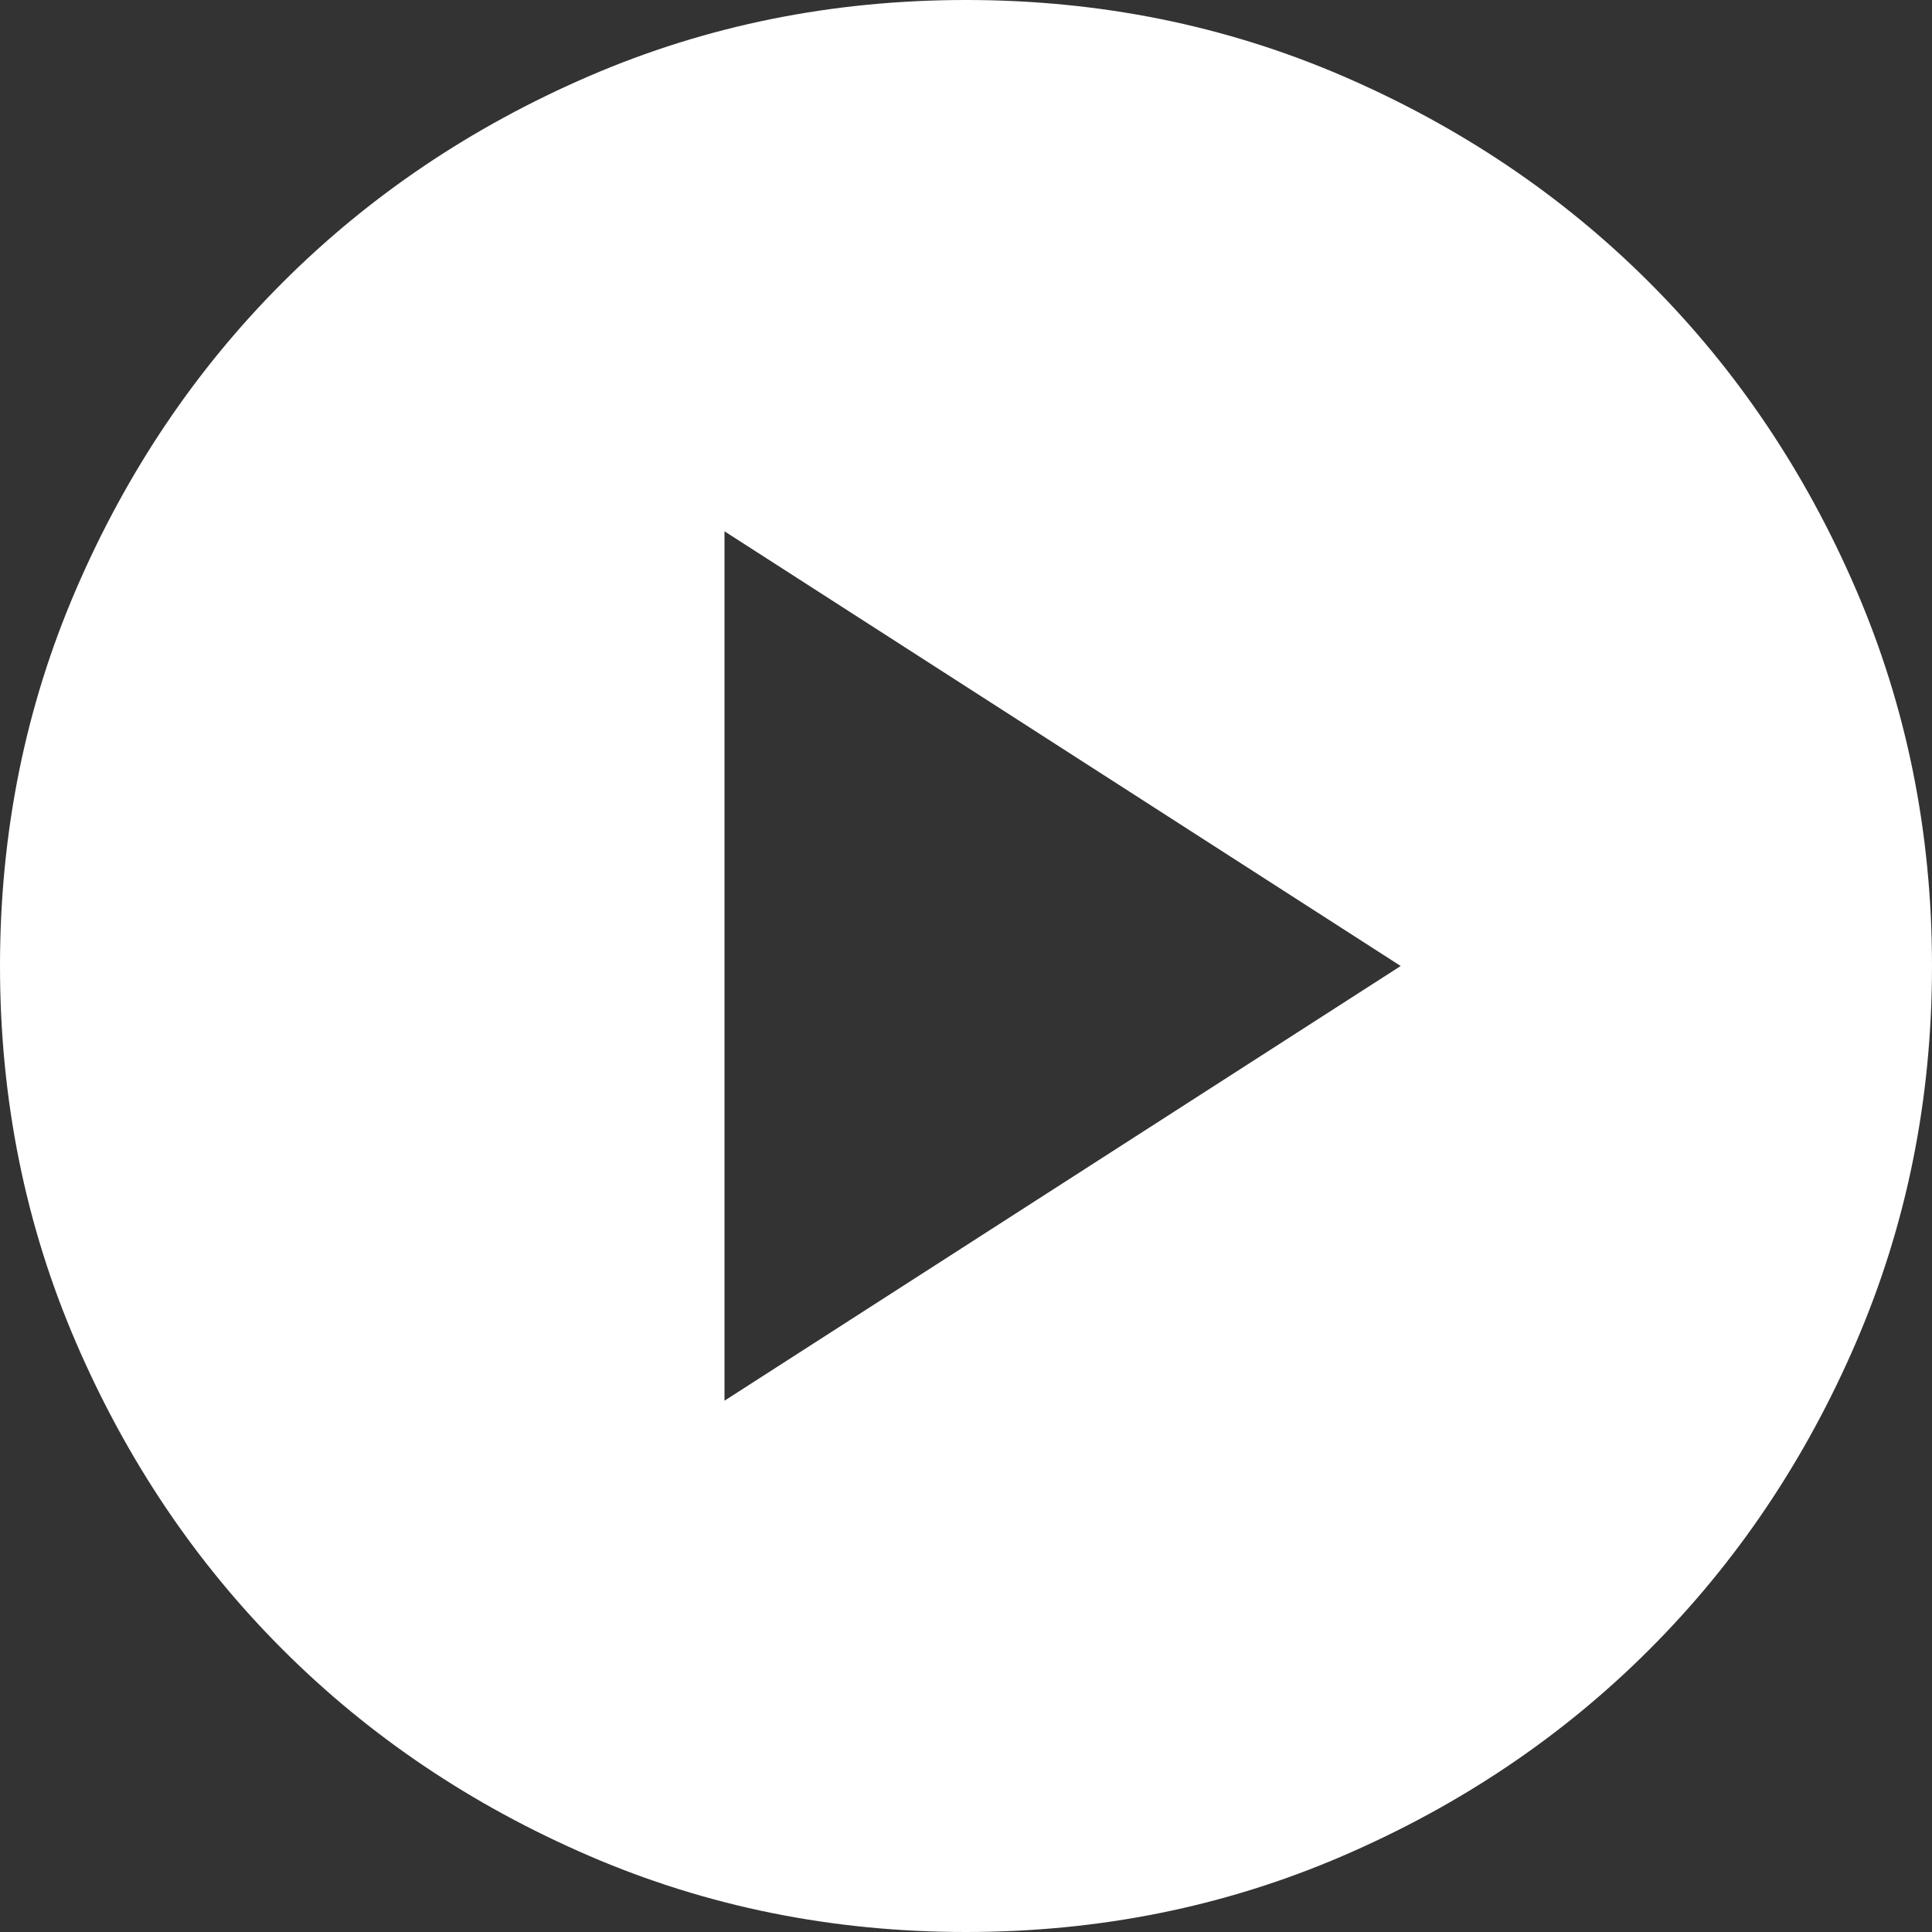 <svg width="56" height="56" viewBox="0 0 56 56" fill="none" xmlns="http://www.w3.org/2000/svg">
<rect x="0" y="0" width="56" height="56" fill="#333333" stroke="none"/>
<path d="M21 40.6L40.6 28L21 15.4V40.6ZM28 56C24.127 56 20.487 55.264 17.08 53.794C13.673 52.325 10.71 50.33 8.19 47.81C5.67 45.29 3.675 42.327 2.206 38.92C0.735 35.513 0 31.873 0 28C0 24.127 0.735 20.487 2.206 17.08C3.675 13.673 5.67 10.71 8.19 8.19C10.71 5.67 13.673 3.675 17.08 2.204C20.487 0.735 24.127 0 28 0C31.873 0 35.513 0.735 38.92 2.204C42.327 3.675 45.29 5.67 47.81 8.19C50.33 10.71 52.325 13.673 53.794 17.08C55.264 20.487 56 24.127 56 28C56 31.873 55.264 35.513 53.794 38.92C52.325 42.327 50.33 45.29 47.81 47.81C45.29 50.33 42.327 52.325 38.92 53.794C35.513 55.264 31.873 56 28 56Z" fill="white"/>
</svg>

